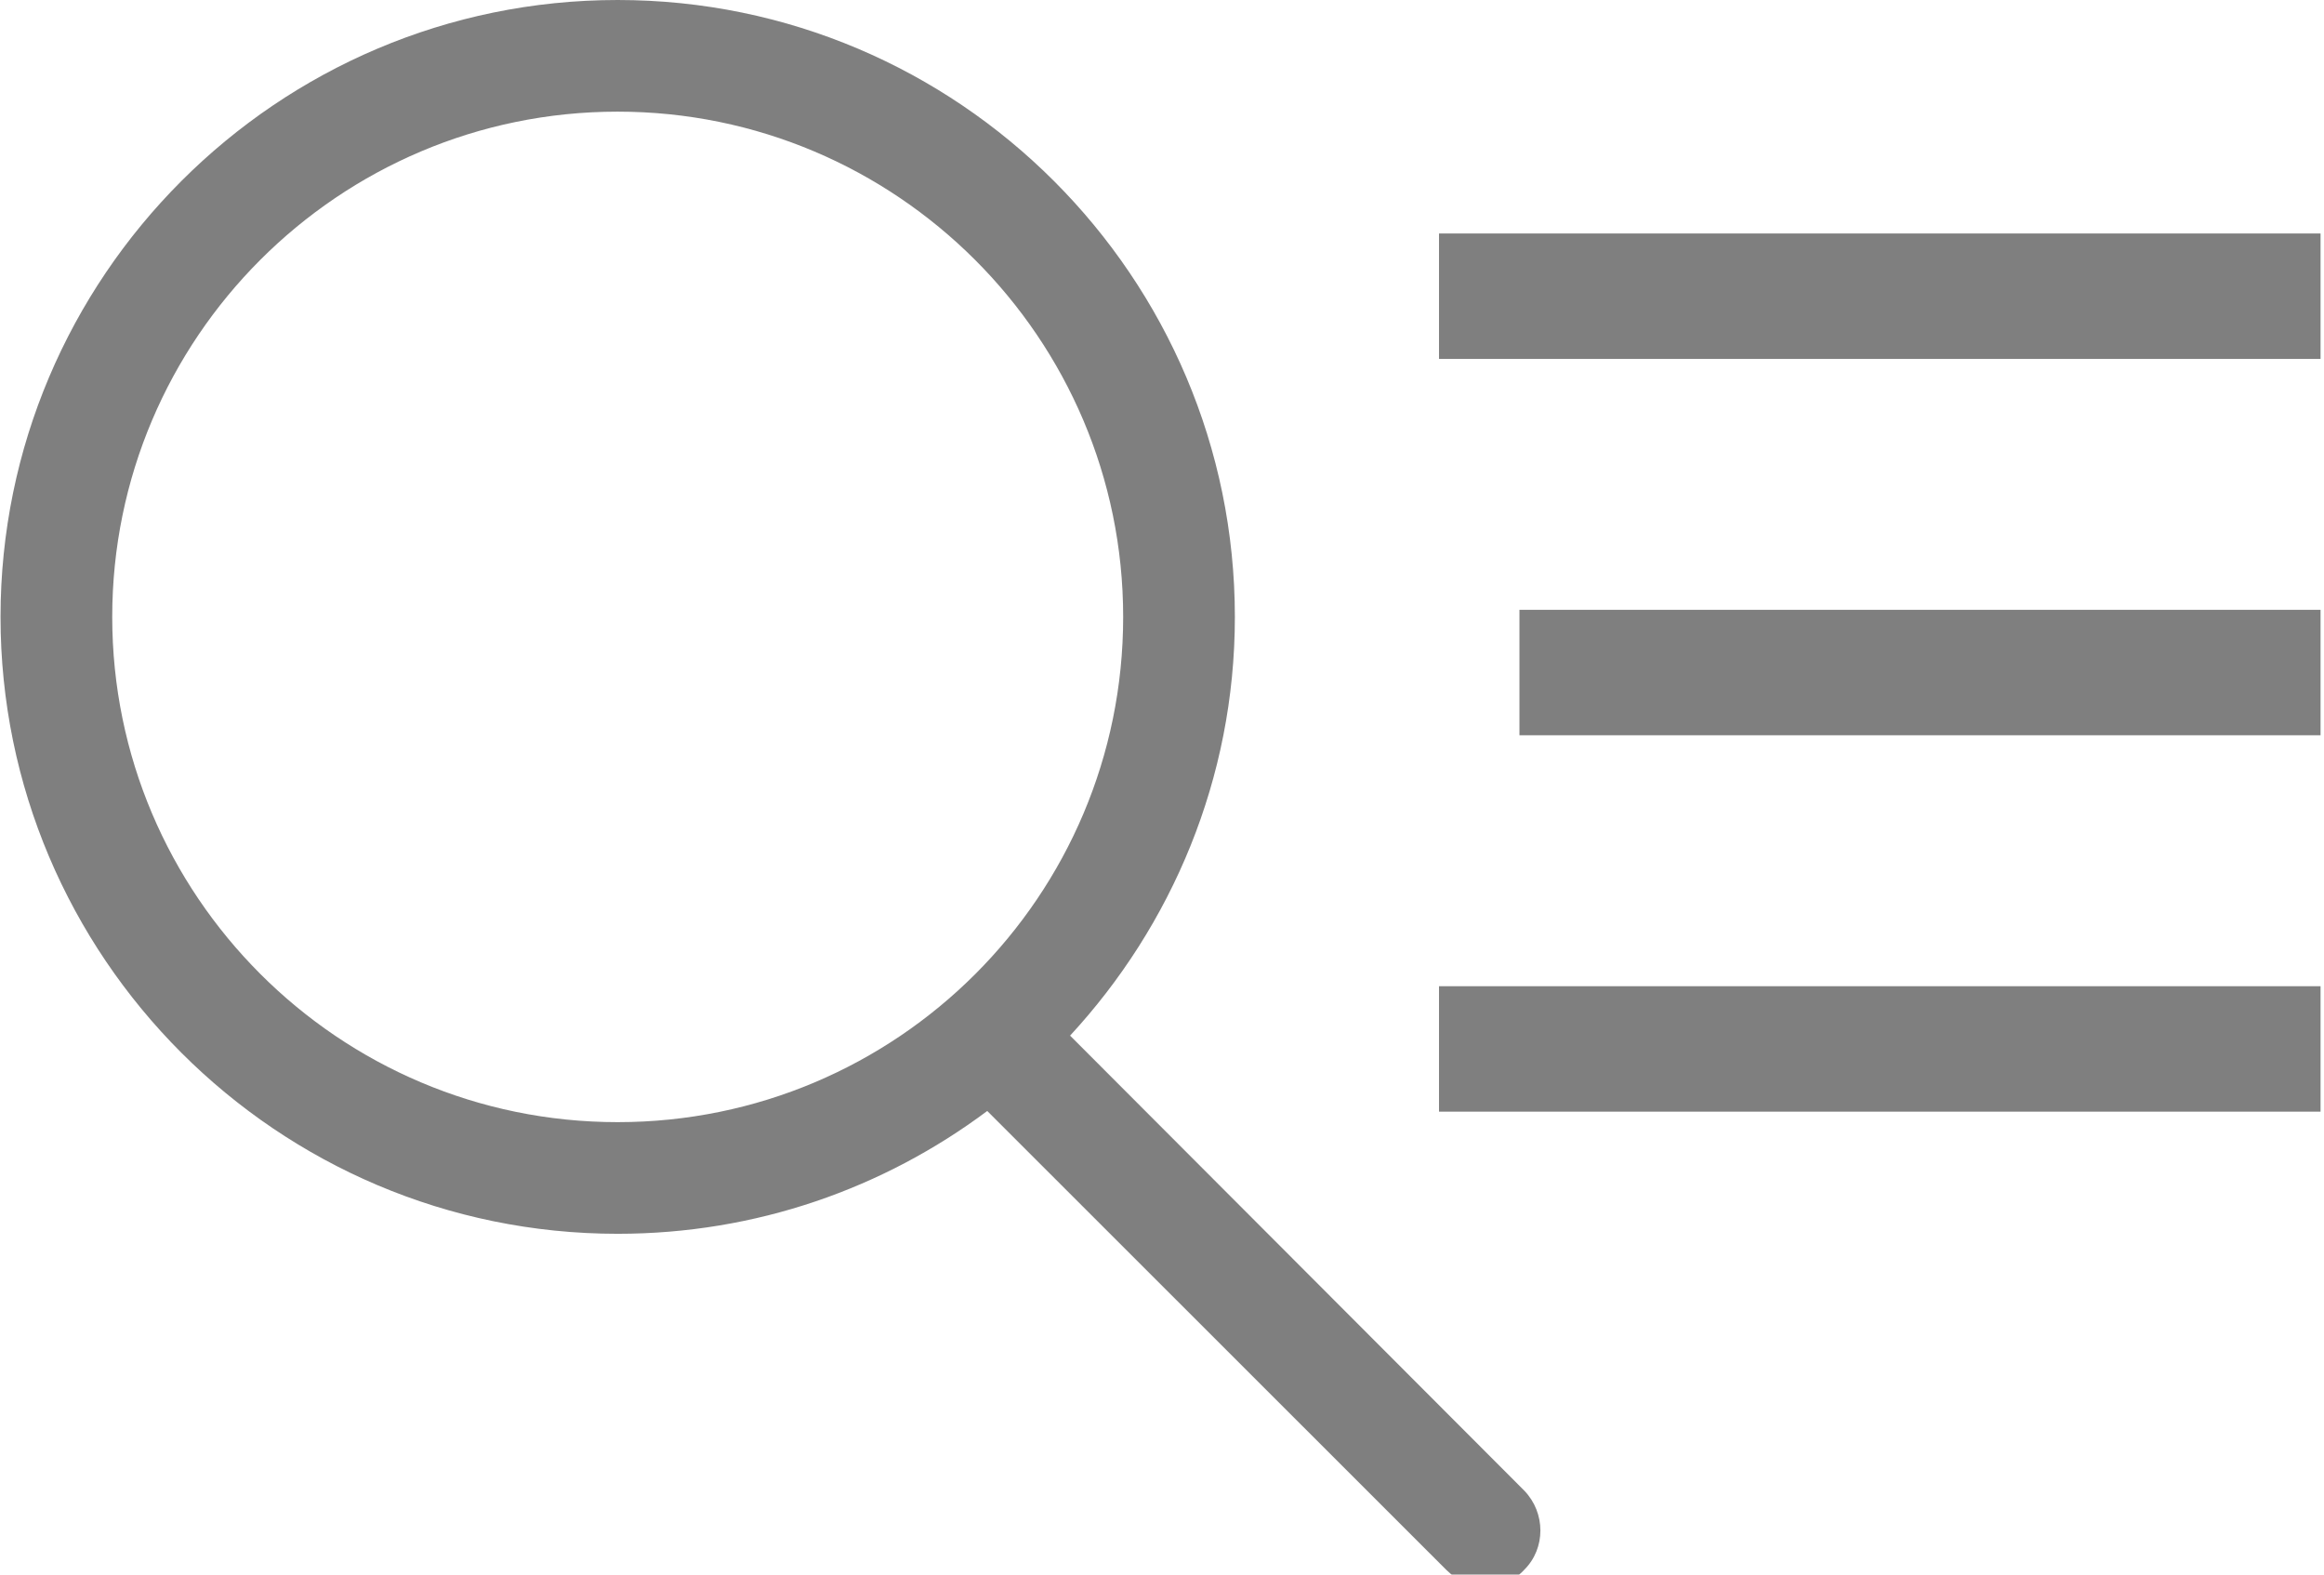 <svg xmlns="http://www.w3.org/2000/svg" width="31" height="21" viewBox="0 0 31 21">
  <g fill="#7F7F7F" fill-rule="evenodd">
    <path d="M14.274,13.812 C15.627,12.348 16.472,10.387 16.472,8.228 C16.472,3.698 12.784,0 8.239,0 C3.694,0 0.007,3.698 0.007,8.228 C0.007,12.757 3.694,16.455 8.239,16.455 C10.089,16.455 11.79,15.847 13.169,14.817 L19.29,20.935 C19.439,21.084 19.626,21.159 19.812,21.159 C19.998,21.159 20.197,21.084 20.333,20.935 C20.619,20.65 20.619,20.178 20.333,19.881 L14.274,13.812 L14.274,13.812 Z M1.497,8.228 C1.497,4.517 4.514,1.489 8.239,1.489 C11.952,1.489 14.982,4.505 14.982,8.228 C14.982,11.951 11.964,14.966 8.239,14.966 C4.514,14.966 1.497,11.938 1.497,8.228 L1.497,8.228 Z"/>
    <g transform="translate(19.195 3.114)">
      <rect width="11.759" height="1.673" y="10.039"/>
      <rect width="10.686" height="1.673" x="1.073" y="5.019"/>
      <rect width="11.759" height="1.673"/>
    </g>
  </g>
</svg>
